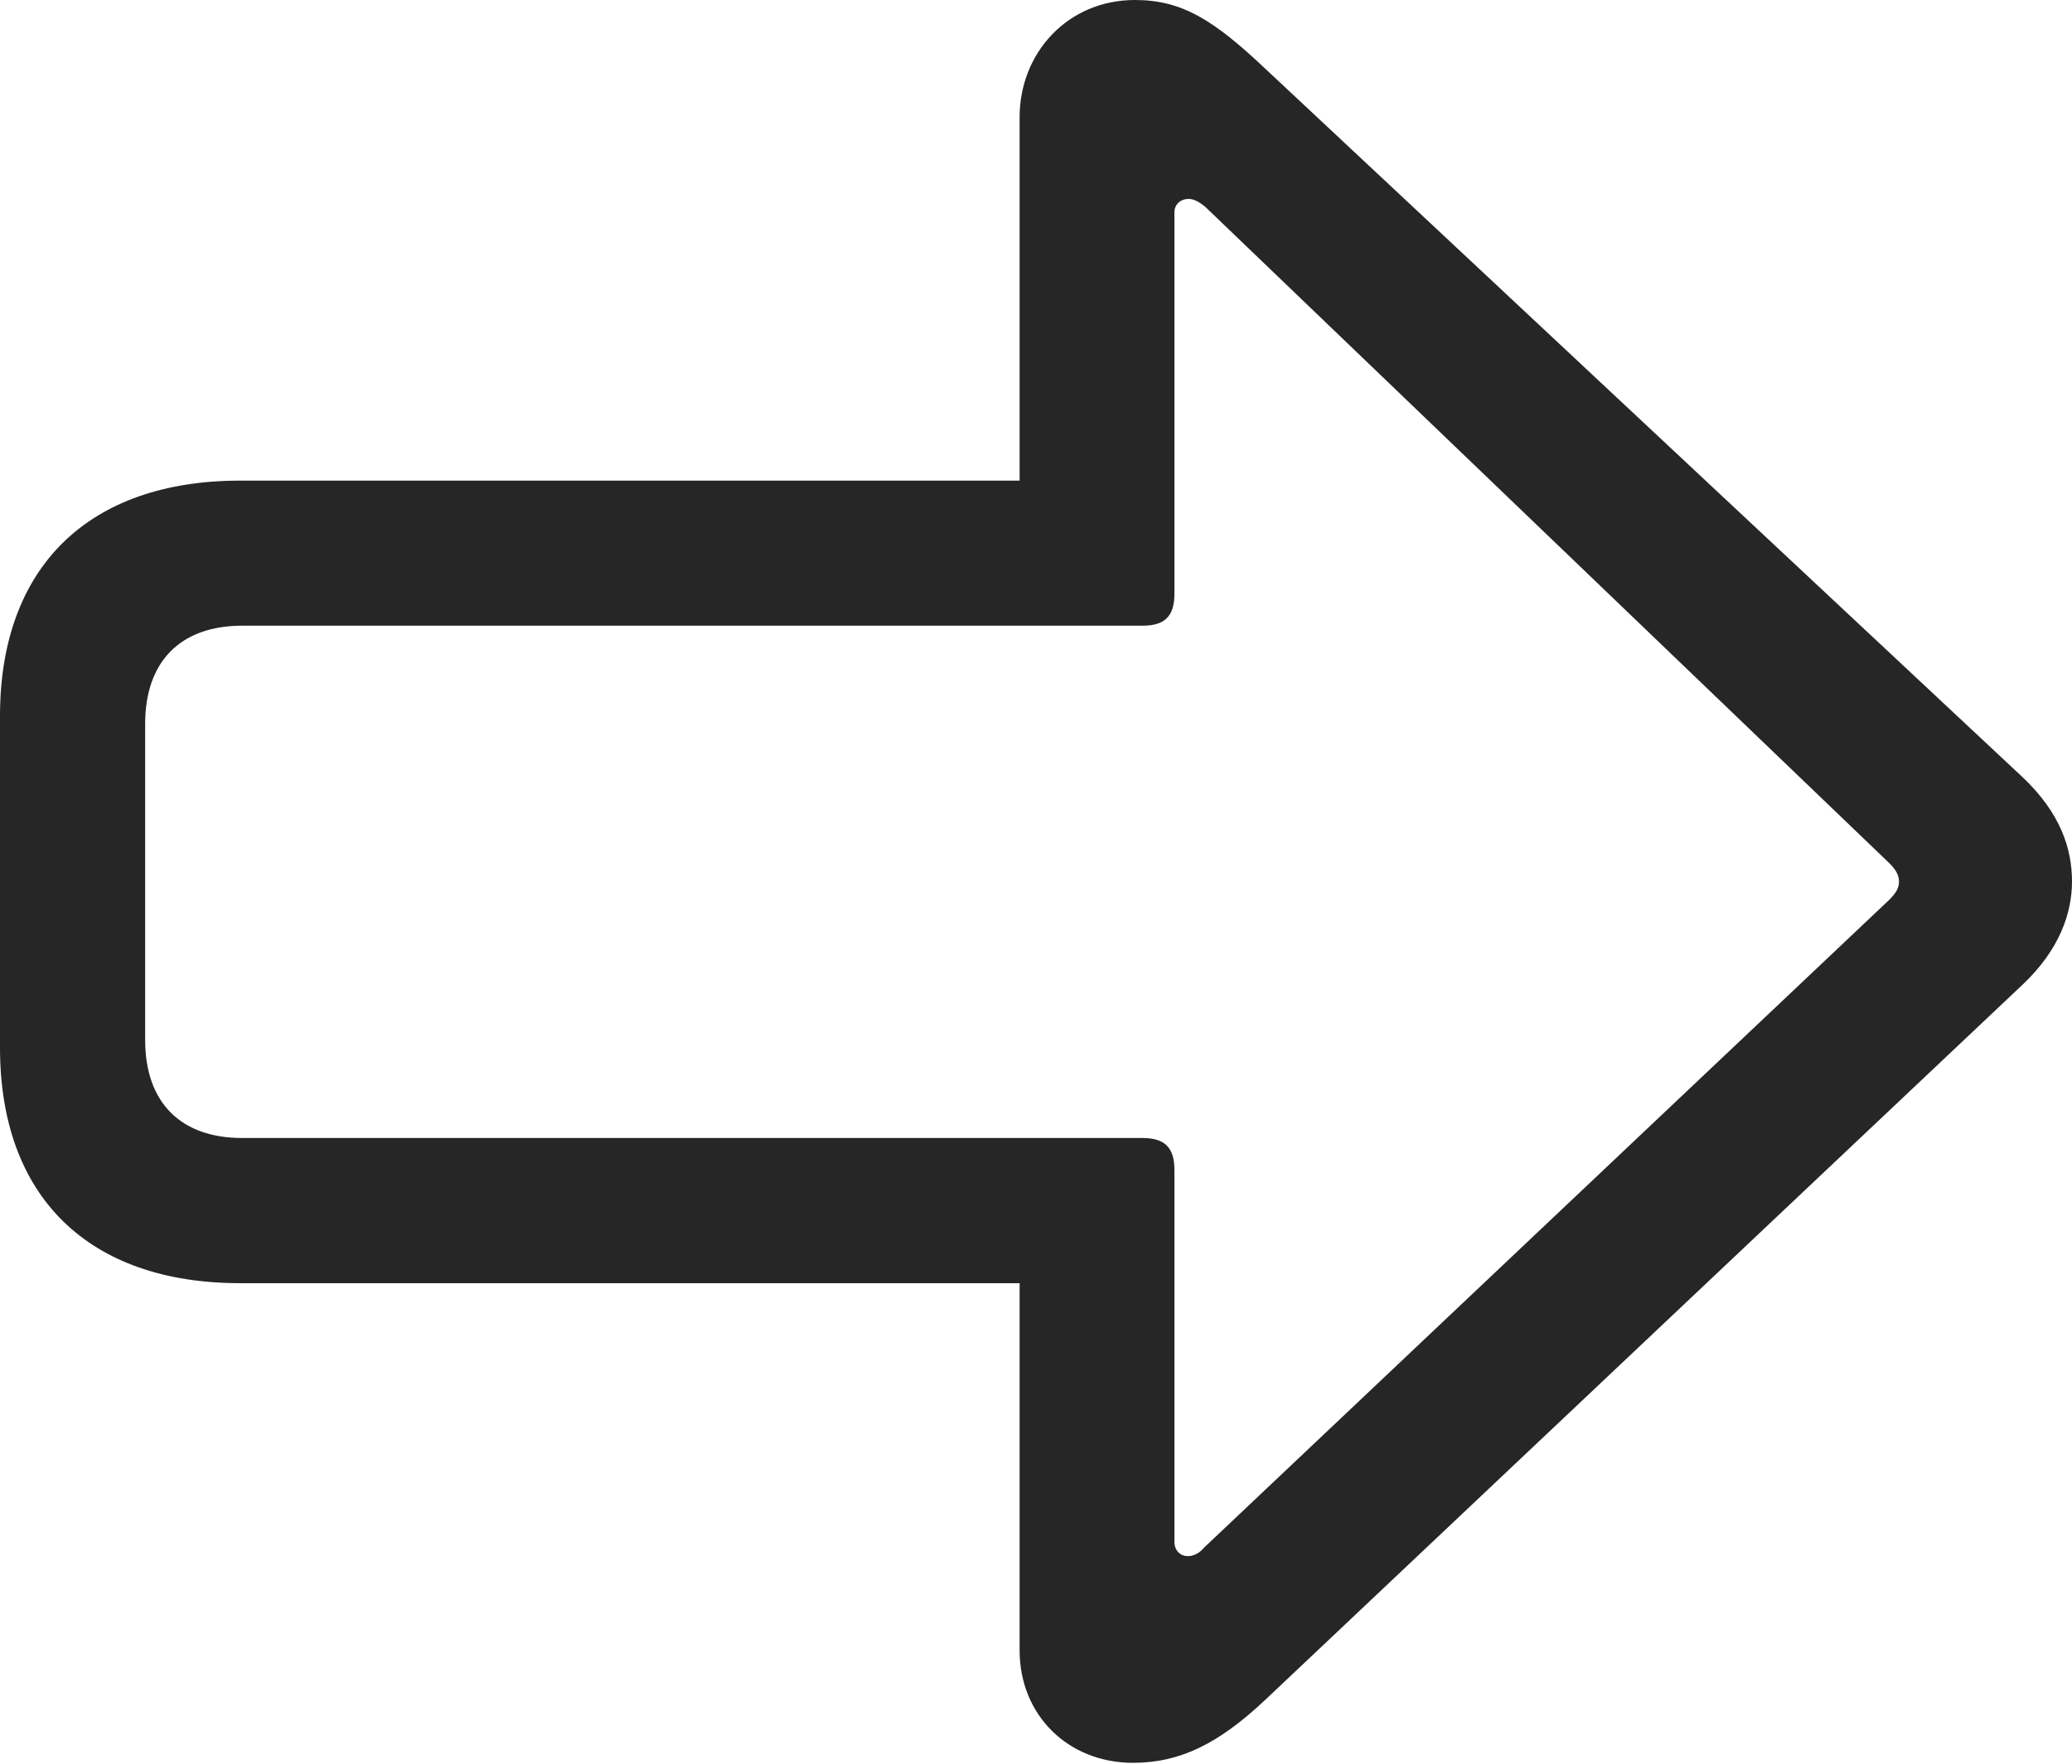 <?xml version="1.0" encoding="UTF-8"?>
<!--Generator: Apple Native CoreSVG 175.5-->
<!DOCTYPE svg
PUBLIC "-//W3C//DTD SVG 1.1//EN"
       "http://www.w3.org/Graphics/SVG/1.1/DTD/svg11.dtd">
<svg version="1.1" xmlns="http://www.w3.org/2000/svg" xmlns:xlink="http://www.w3.org/1999/xlink" width="21.055" height="17.92">
 <g>
  <rect height="17.92" opacity="0" width="21.055" x="0" y="0"/>
  <path d="M21.055 8.955C21.055 8.623 20.938 8.262 20.557 7.9L12.852 0.693C12.334 0.205 12.012 0 11.533 0C10.85 0 10.361 0.537 10.361 1.191L10.361 4.883L2.441 4.883C0.898 4.883 0 5.762 0 7.275L0 10.645C0 12.158 0.898 13.037 2.441 13.037L10.361 13.037L10.361 16.768C10.361 17.422 10.85 17.91 11.514 17.91C11.992 17.91 12.383 17.715 12.852 17.275L20.557 10C20.928 9.648 21.055 9.277 21.055 8.955ZM19.297 8.955C19.297 9.014 19.277 9.062 19.199 9.141L12.236 15.723C12.188 15.781 12.129 15.81 12.07 15.81C11.992 15.81 11.934 15.752 11.934 15.664L11.934 11.885C11.934 11.66 11.836 11.562 11.611 11.562L2.461 11.562C1.836 11.562 1.475 11.201 1.475 10.566L1.475 7.354C1.475 6.719 1.836 6.357 2.461 6.357L11.611 6.357C11.836 6.357 11.934 6.26 11.934 6.035L11.934 2.158C11.934 2.08 11.992 2.021 12.08 2.021C12.139 2.021 12.197 2.061 12.246 2.1L19.199 8.77C19.268 8.838 19.297 8.896 19.297 8.955Z" fill="#000000" fill-opacity="0.85"/>
 </g>
</svg>
